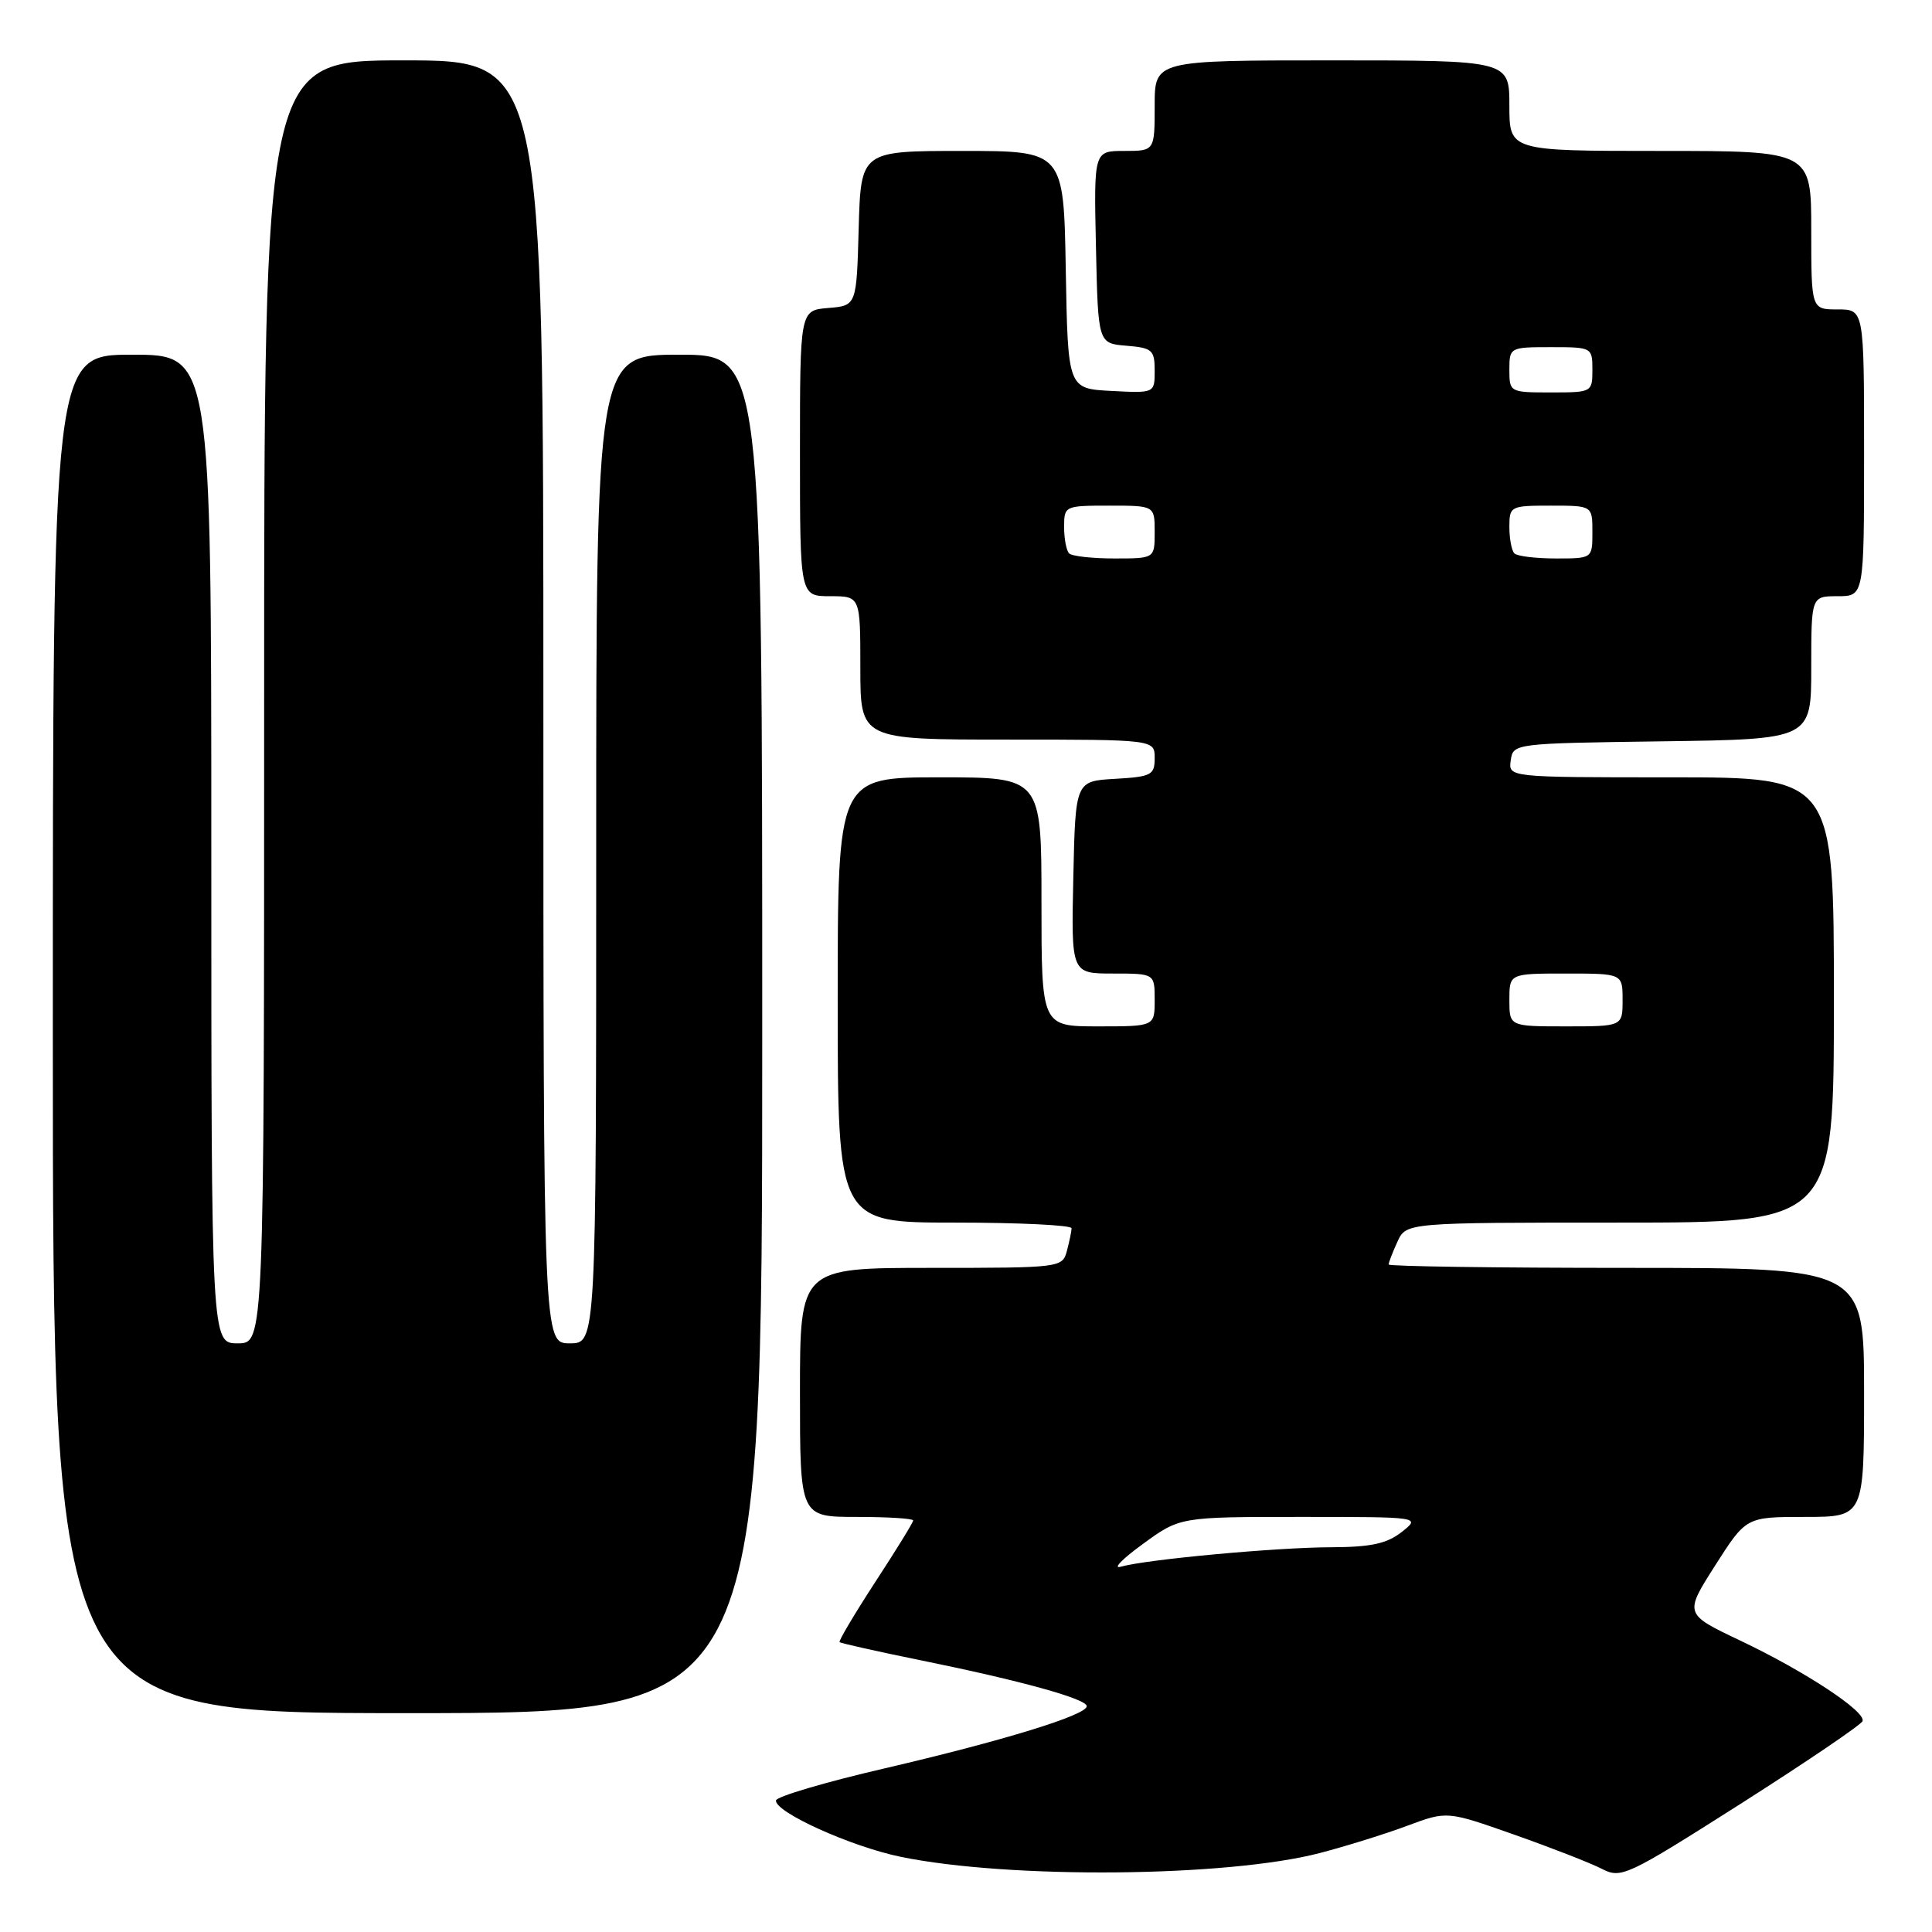 <?xml version="1.0" encoding="UTF-8" standalone="no"?>
<!DOCTYPE svg PUBLIC "-//W3C//DTD SVG 1.1//EN" "http://www.w3.org/Graphics/SVG/1.1/DTD/svg11.dtd" >
<svg xmlns="http://www.w3.org/2000/svg" xmlns:xlink="http://www.w3.org/1999/xlink" version="1.1" viewBox="0 0 256 256">
 <g >
 <path fill="currentColor"
d=" M 174.87 245.54 C 178.37 244.63 183.59 243.00 186.48 241.92 C 191.73 239.96 191.73 239.96 200.61 243.09 C 205.50 244.81 210.72 246.85 212.21 247.61 C 214.82 248.96 215.46 248.66 230.71 238.97 C 239.39 233.44 246.64 228.53 246.80 228.05 C 247.25 226.78 239.14 221.44 230.58 217.38 C 223.17 213.86 223.17 213.86 227.27 207.43 C 231.37 201.00 231.37 201.00 239.18 201.00 C 247.00 201.00 247.00 201.00 247.00 184.50 C 247.00 168.00 247.00 168.00 215.50 168.00 C 198.18 168.00 184.00 167.80 184.00 167.55 C 184.00 167.30 184.52 165.95 185.16 164.55 C 186.32 162.00 186.32 162.00 214.66 162.00 C 243.00 162.00 243.00 162.00 243.00 132.50 C 243.00 103.00 243.00 103.00 221.43 103.00 C 199.86 103.00 199.86 103.00 200.18 100.75 C 200.50 98.51 200.62 98.50 220.25 98.23 C 240.00 97.96 240.00 97.96 240.00 88.48 C 240.00 79.00 240.00 79.00 243.50 79.00 C 247.00 79.00 247.00 79.00 247.00 60.00 C 247.00 41.00 247.00 41.00 243.50 41.00 C 240.00 41.00 240.00 41.00 240.00 30.50 C 240.00 20.00 240.00 20.00 220.00 20.00 C 200.00 20.00 200.00 20.00 200.00 14.00 C 200.00 8.00 200.00 8.00 176.50 8.00 C 153.00 8.00 153.00 8.00 153.00 14.00 C 153.00 20.00 153.00 20.00 148.97 20.00 C 144.94 20.00 144.94 20.00 145.22 32.75 C 145.50 45.50 145.50 45.50 149.25 45.81 C 152.68 46.09 153.00 46.38 153.00 49.11 C 153.00 52.10 153.00 52.10 147.25 51.80 C 141.50 51.50 141.50 51.50 141.22 35.75 C 140.95 20.00 140.95 20.00 127.51 20.00 C 114.07 20.00 114.07 20.00 113.78 30.25 C 113.50 40.50 113.50 40.50 109.75 40.81 C 106.00 41.12 106.00 41.12 106.00 60.06 C 106.00 79.00 106.00 79.00 110.00 79.00 C 114.00 79.00 114.00 79.00 114.00 88.50 C 114.00 98.00 114.00 98.00 133.50 98.00 C 153.00 98.00 153.00 98.00 153.00 100.45 C 153.00 102.70 152.57 102.92 147.75 103.20 C 142.50 103.50 142.50 103.50 142.22 116.25 C 141.94 129.00 141.94 129.00 147.47 129.00 C 153.00 129.00 153.00 129.00 153.00 132.50 C 153.00 136.00 153.00 136.00 145.50 136.00 C 138.00 136.00 138.00 136.00 138.00 119.50 C 138.00 103.00 138.00 103.00 124.50 103.00 C 111.00 103.00 111.00 103.00 111.00 132.50 C 111.00 162.00 111.00 162.00 126.50 162.00 C 135.03 162.00 141.99 162.34 141.99 162.75 C 141.98 163.16 141.70 164.51 141.37 165.75 C 140.77 167.97 140.57 168.00 123.38 168.00 C 106.00 168.00 106.00 168.00 106.00 184.50 C 106.00 201.00 106.00 201.00 113.50 201.00 C 117.62 201.00 121.00 201.21 121.00 201.47 C 121.00 201.73 118.74 205.40 115.98 209.62 C 113.23 213.85 111.10 217.43 111.25 217.59 C 111.41 217.74 116.25 218.83 122.02 220.00 C 135.29 222.70 144.00 225.11 144.00 226.08 C 144.00 227.26 132.89 230.67 117.21 234.32 C 109.35 236.14 102.87 238.06 102.82 238.57 C 102.67 240.12 112.81 244.70 119.36 246.04 C 133.79 249.00 162.56 248.74 174.87 245.54 Z  M 101.00 137.00 C 101.00 47.00 101.00 47.00 90.00 47.00 C 79.00 47.00 79.00 47.00 79.00 112.50 C 79.00 178.00 79.00 178.00 75.50 178.00 C 72.00 178.00 72.00 178.00 72.00 93.00 C 72.00 8.00 72.00 8.00 53.50 8.00 C 35.00 8.00 35.00 8.00 35.00 93.00 C 35.00 178.00 35.00 178.00 31.50 178.00 C 28.00 178.00 28.00 178.00 28.00 112.50 C 28.00 47.00 28.00 47.00 17.50 47.00 C 7.00 47.00 7.00 47.00 7.00 137.00 C 7.00 227.00 7.00 227.00 54.00 227.00 C 101.00 227.00 101.00 227.00 101.00 137.00 Z  M 151.43 204.59 C 156.35 201.00 156.35 201.00 172.31 201.00 C 188.27 201.00 188.27 201.00 185.73 203.00 C 183.75 204.55 181.65 205.00 176.34 205.02 C 169.12 205.04 151.88 206.63 148.50 207.60 C 147.40 207.91 148.72 206.56 151.43 204.59 Z  M 200.00 132.50 C 200.00 129.00 200.00 129.00 207.50 129.00 C 215.00 129.00 215.00 129.00 215.00 132.50 C 215.00 136.00 215.00 136.00 207.50 136.00 C 200.00 136.00 200.00 136.00 200.00 132.50 Z  M 141.67 73.33 C 141.30 72.97 141.00 71.39 141.00 69.83 C 141.00 67.04 141.08 67.00 147.00 67.00 C 153.00 67.00 153.00 67.00 153.00 70.50 C 153.00 74.00 153.00 74.00 147.67 74.00 C 144.73 74.00 142.03 73.70 141.67 73.33 Z  M 200.67 73.33 C 200.30 72.97 200.00 71.39 200.00 69.83 C 200.00 67.07 200.13 67.00 205.50 67.00 C 211.00 67.00 211.00 67.00 211.00 70.50 C 211.00 74.00 211.00 74.00 206.17 74.00 C 203.51 74.00 201.03 73.70 200.67 73.33 Z  M 200.00 49.00 C 200.00 46.03 200.06 46.00 205.50 46.00 C 210.94 46.00 211.00 46.03 211.00 49.00 C 211.00 51.97 210.94 52.00 205.50 52.00 C 200.06 52.00 200.00 51.97 200.00 49.00 Z "/>
</g>
</svg>